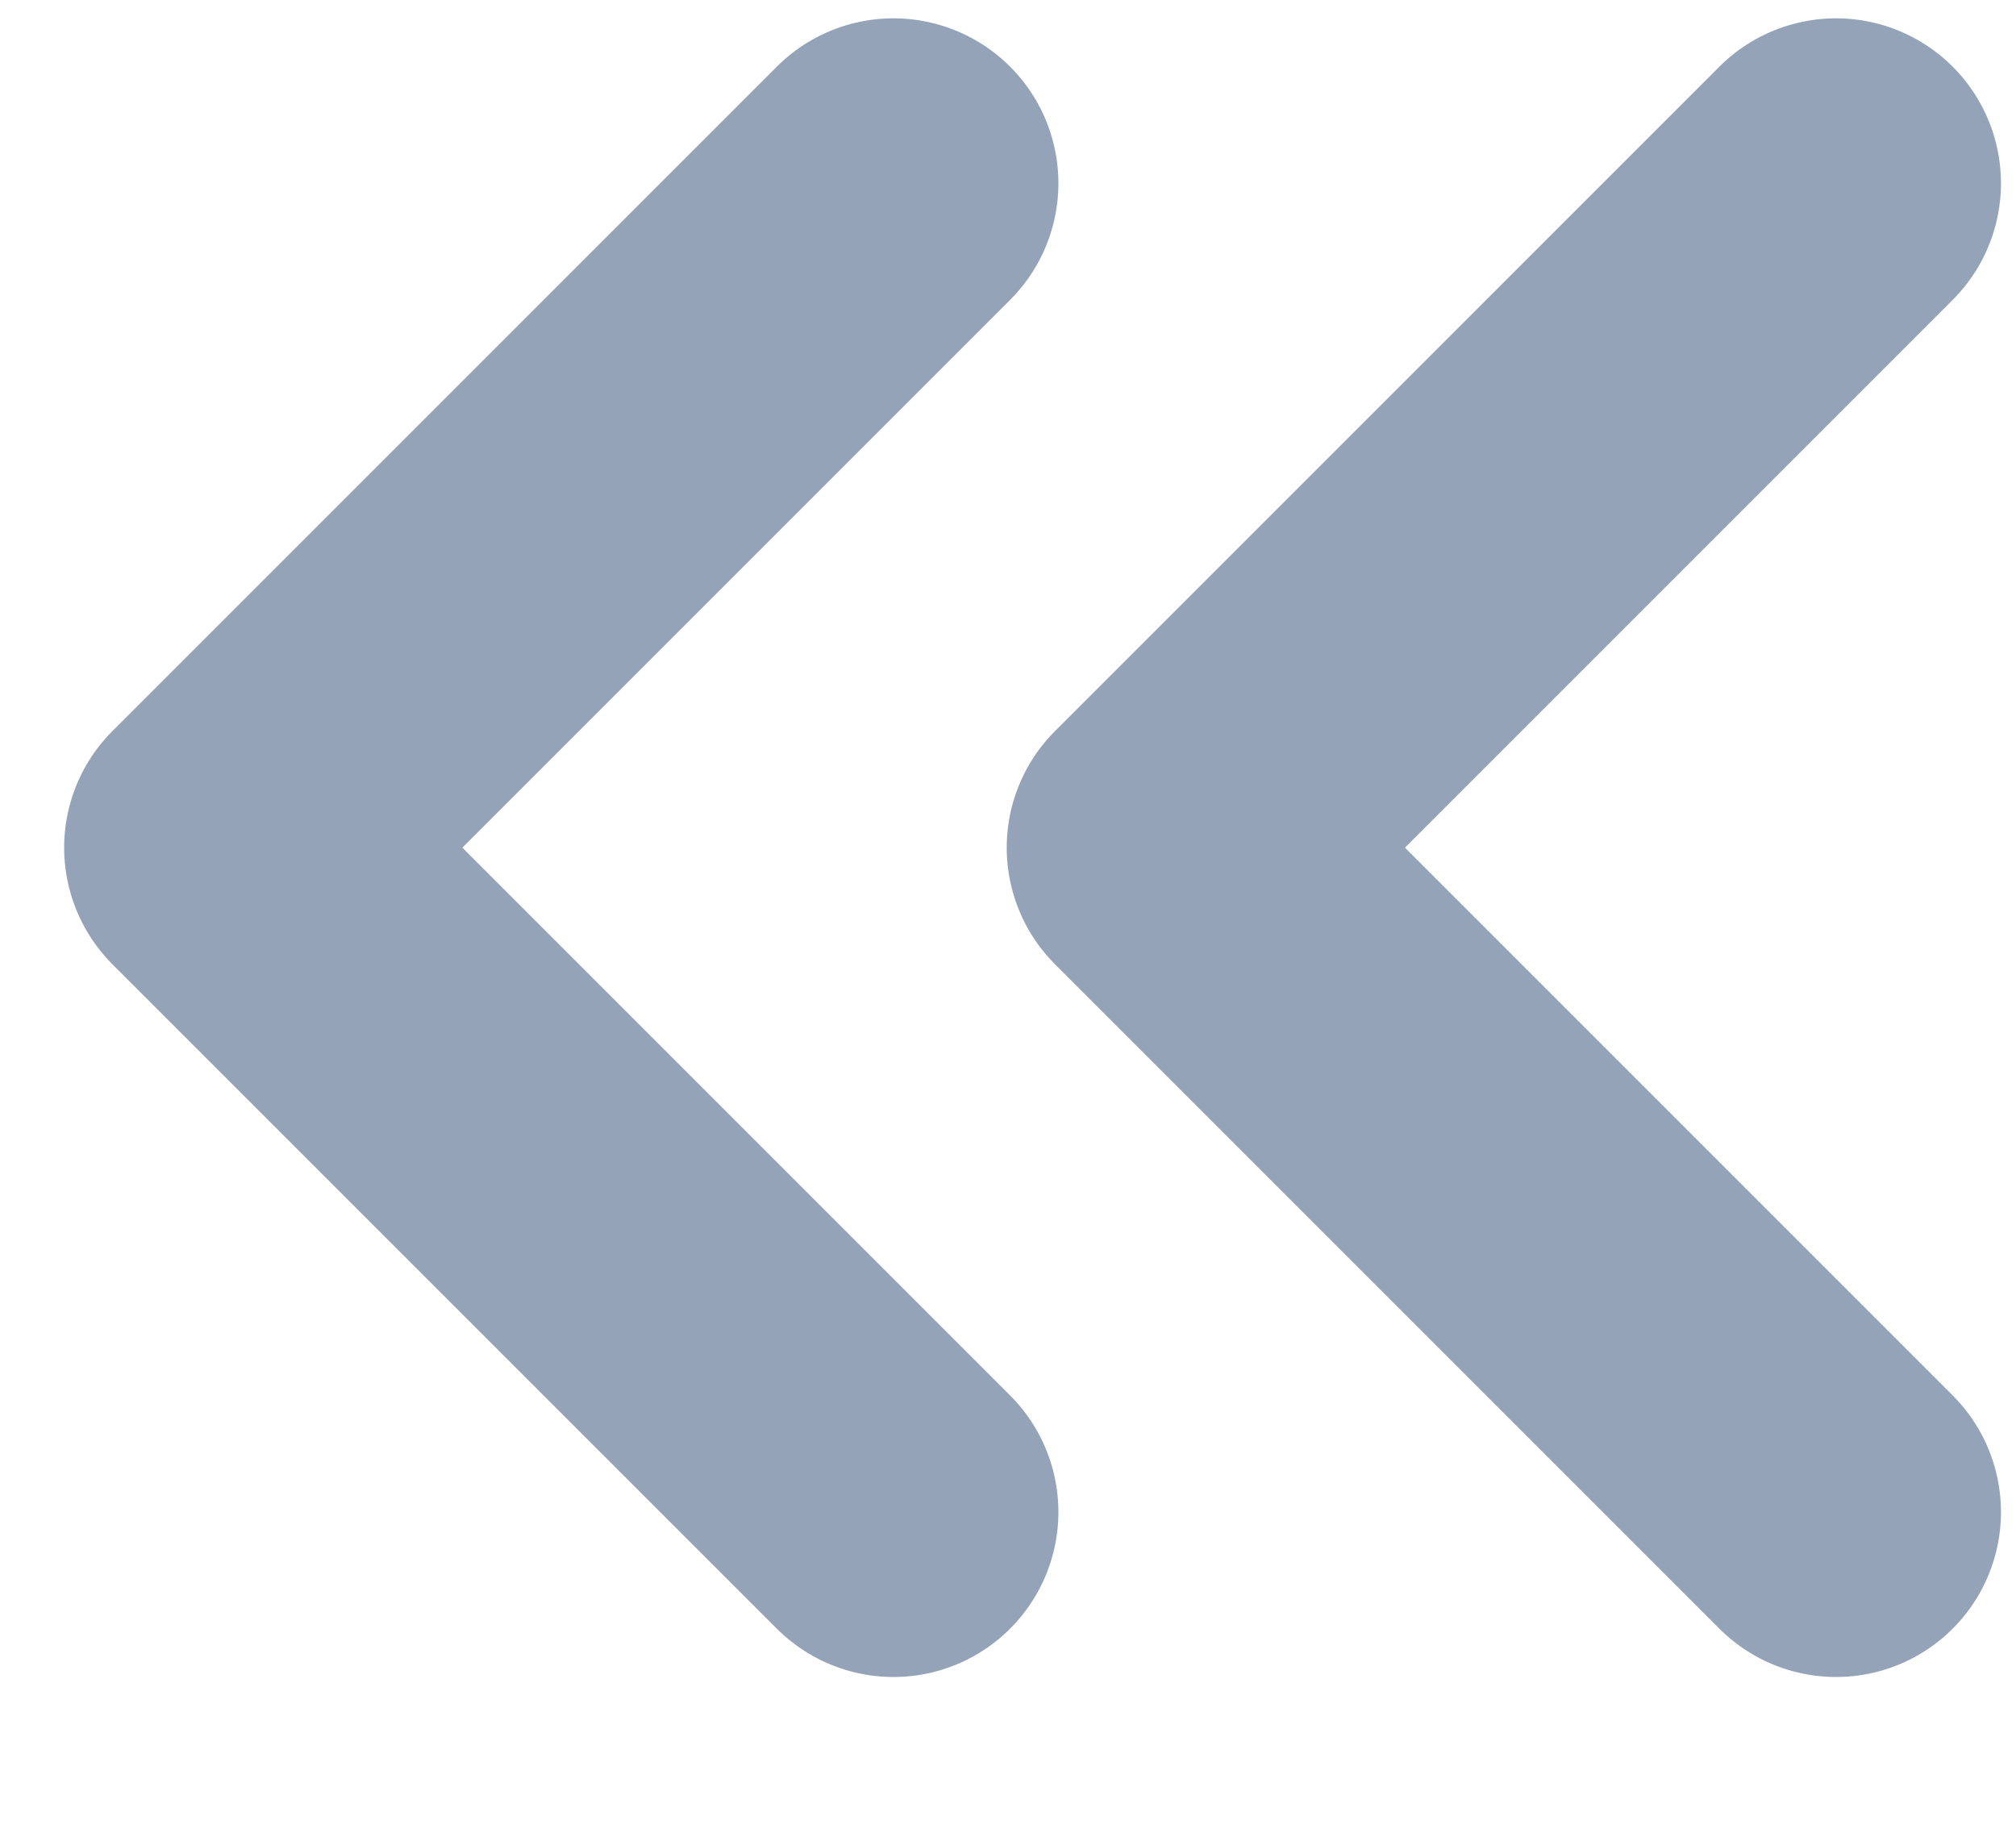 <svg width="11" height="10" viewBox="0 0 11 10" fill="none" xmlns="http://www.w3.org/2000/svg">
<g id="Group 33651">
<g id="Group 33736">
<path id="Vector 669" d="M4.875 1L1.25 4.625L4.875 8.25" stroke="#94A3B8" stroke-width="1.8" stroke-linecap="round" stroke-linejoin="round"/>
<path id="Vector 669_2" d="M10.018 1L6.393 4.625L10.018 8.25" stroke="#94A3B8" stroke-width="1.8" stroke-linecap="round" stroke-linejoin="round"/>
</g>
</g>
</svg>
